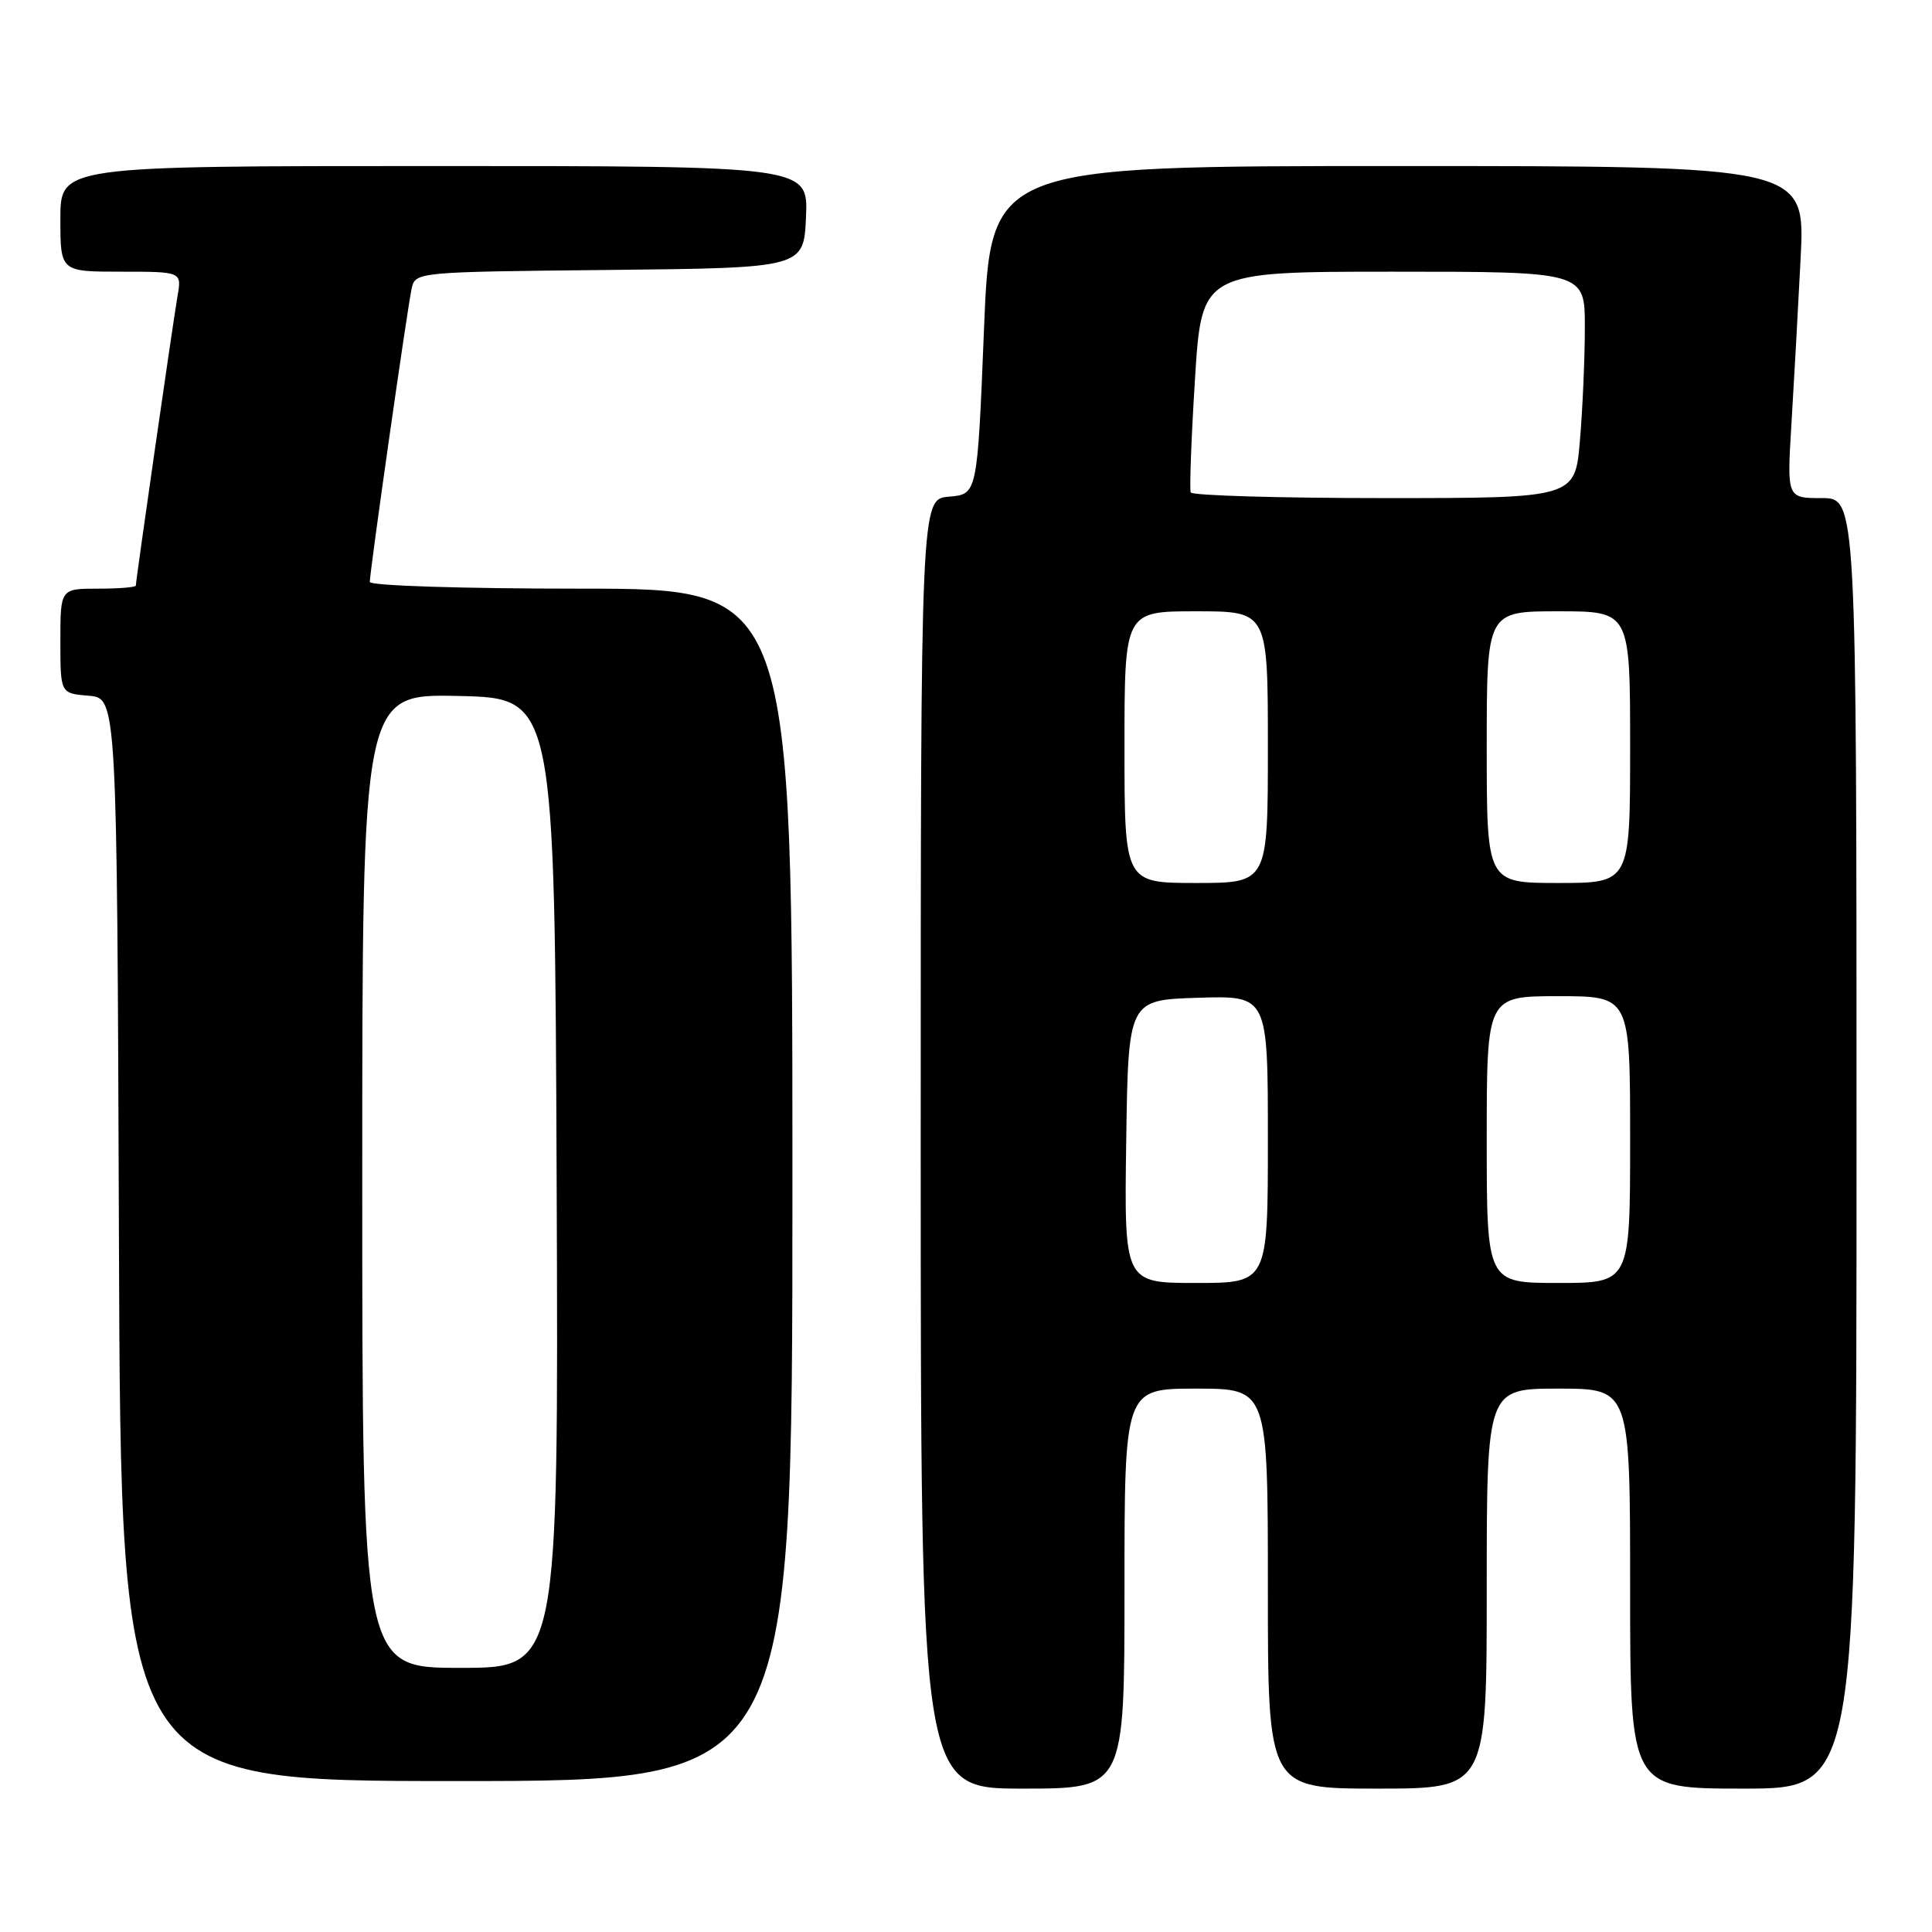 <?xml version="1.0" encoding="UTF-8" standalone="no"?>
<!DOCTYPE svg PUBLIC "-//W3C//DTD SVG 1.1//EN" "http://www.w3.org/Graphics/SVG/1.1/DTD/svg11.dtd" >
<svg xmlns="http://www.w3.org/2000/svg" xmlns:xlink="http://www.w3.org/1999/xlink" version="1.1" viewBox="0 0 256 256">
 <g >
 <path fill="currentColor"
d=" M 149.00 210.50 C 149.00 184.00 149.00 184.00 158.50 184.00 C 168.00 184.00 168.00 184.00 168.00 210.50 C 168.00 237.00 168.00 237.00 182.50 237.00 C 197.00 237.00 197.00 237.00 197.00 210.50 C 197.00 184.00 197.00 184.00 206.50 184.00 C 216.00 184.00 216.00 184.00 216.00 210.50 C 216.00 237.00 216.00 237.00 231.00 237.00 C 246.00 237.00 246.00 237.00 246.00 151.50 C 246.00 66.00 246.00 66.00 241.39 66.00 C 236.78 66.00 236.78 66.00 237.37 56.25 C 237.70 50.89 238.25 40.99 238.59 34.25 C 239.22 22.00 239.22 22.00 185.24 22.00 C 131.25 22.00 131.25 22.00 130.38 43.75 C 129.50 65.50 129.50 65.50 125.75 65.81 C 122.00 66.12 122.00 66.12 122.00 151.56 C 122.00 237.00 122.00 237.00 135.50 237.00 C 149.00 237.00 149.00 237.00 149.00 210.50 Z  M 105.00 157.00 C 105.00 78.00 105.00 78.00 77.00 78.00 C 61.35 78.00 49.00 77.61 49.00 77.11 C 49.00 75.74 53.98 40.79 54.54 38.27 C 55.03 36.04 55.05 36.03 80.76 35.77 C 106.50 35.50 106.50 35.50 106.80 28.75 C 107.09 22.00 107.09 22.00 57.55 22.00 C 8.00 22.00 8.00 22.00 8.00 29.00 C 8.00 36.00 8.00 36.00 16.05 36.00 C 24.09 36.00 24.09 36.00 23.52 39.25 C 22.93 42.65 18.00 76.89 18.00 77.59 C 18.00 77.82 15.75 78.00 13.00 78.00 C 8.00 78.00 8.00 78.00 8.00 84.94 C 8.00 91.88 8.00 91.88 11.75 92.19 C 15.50 92.50 15.50 92.50 15.76 164.25 C 16.01 236.00 16.01 236.00 60.51 236.00 C 105.00 236.00 105.00 236.00 105.00 157.00 Z  M 149.23 151.25 C 149.50 132.50 149.50 132.50 158.75 132.21 C 168.00 131.92 168.00 131.92 168.00 150.96 C 168.00 170.00 168.00 170.00 158.48 170.00 C 148.96 170.00 148.96 170.00 149.23 151.25 Z  M 197.00 151.00 C 197.00 132.00 197.00 132.00 206.50 132.00 C 216.00 132.00 216.00 132.00 216.00 151.00 C 216.00 170.00 216.00 170.00 206.50 170.00 C 197.00 170.00 197.00 170.00 197.00 151.00 Z  M 149.00 99.00 C 149.00 81.00 149.00 81.00 158.50 81.00 C 168.00 81.00 168.00 81.00 168.00 99.00 C 168.00 117.00 168.00 117.00 158.50 117.00 C 149.00 117.00 149.00 117.00 149.00 99.00 Z  M 197.00 99.00 C 197.00 81.00 197.00 81.00 206.50 81.00 C 216.00 81.00 216.00 81.00 216.00 99.00 C 216.00 117.00 216.00 117.00 206.50 117.00 C 197.00 117.00 197.00 117.00 197.00 99.00 Z  M 157.78 65.25 C 157.60 64.84 157.85 58.09 158.34 50.25 C 159.23 36.00 159.23 36.00 184.61 36.00 C 210.00 36.00 210.00 36.00 210.00 43.35 C 210.00 47.39 209.71 54.14 209.35 58.35 C 208.71 66.00 208.71 66.00 183.41 66.00 C 169.50 66.00 157.97 65.66 157.78 65.25 Z  M 48.00 156.47 C 48.00 91.94 48.00 91.94 60.75 92.22 C 73.50 92.50 73.50 92.50 73.76 156.75 C 74.01 221.00 74.01 221.00 61.01 221.00 C 48.00 221.00 48.00 221.00 48.00 156.47 Z "/>
</g>
</svg>